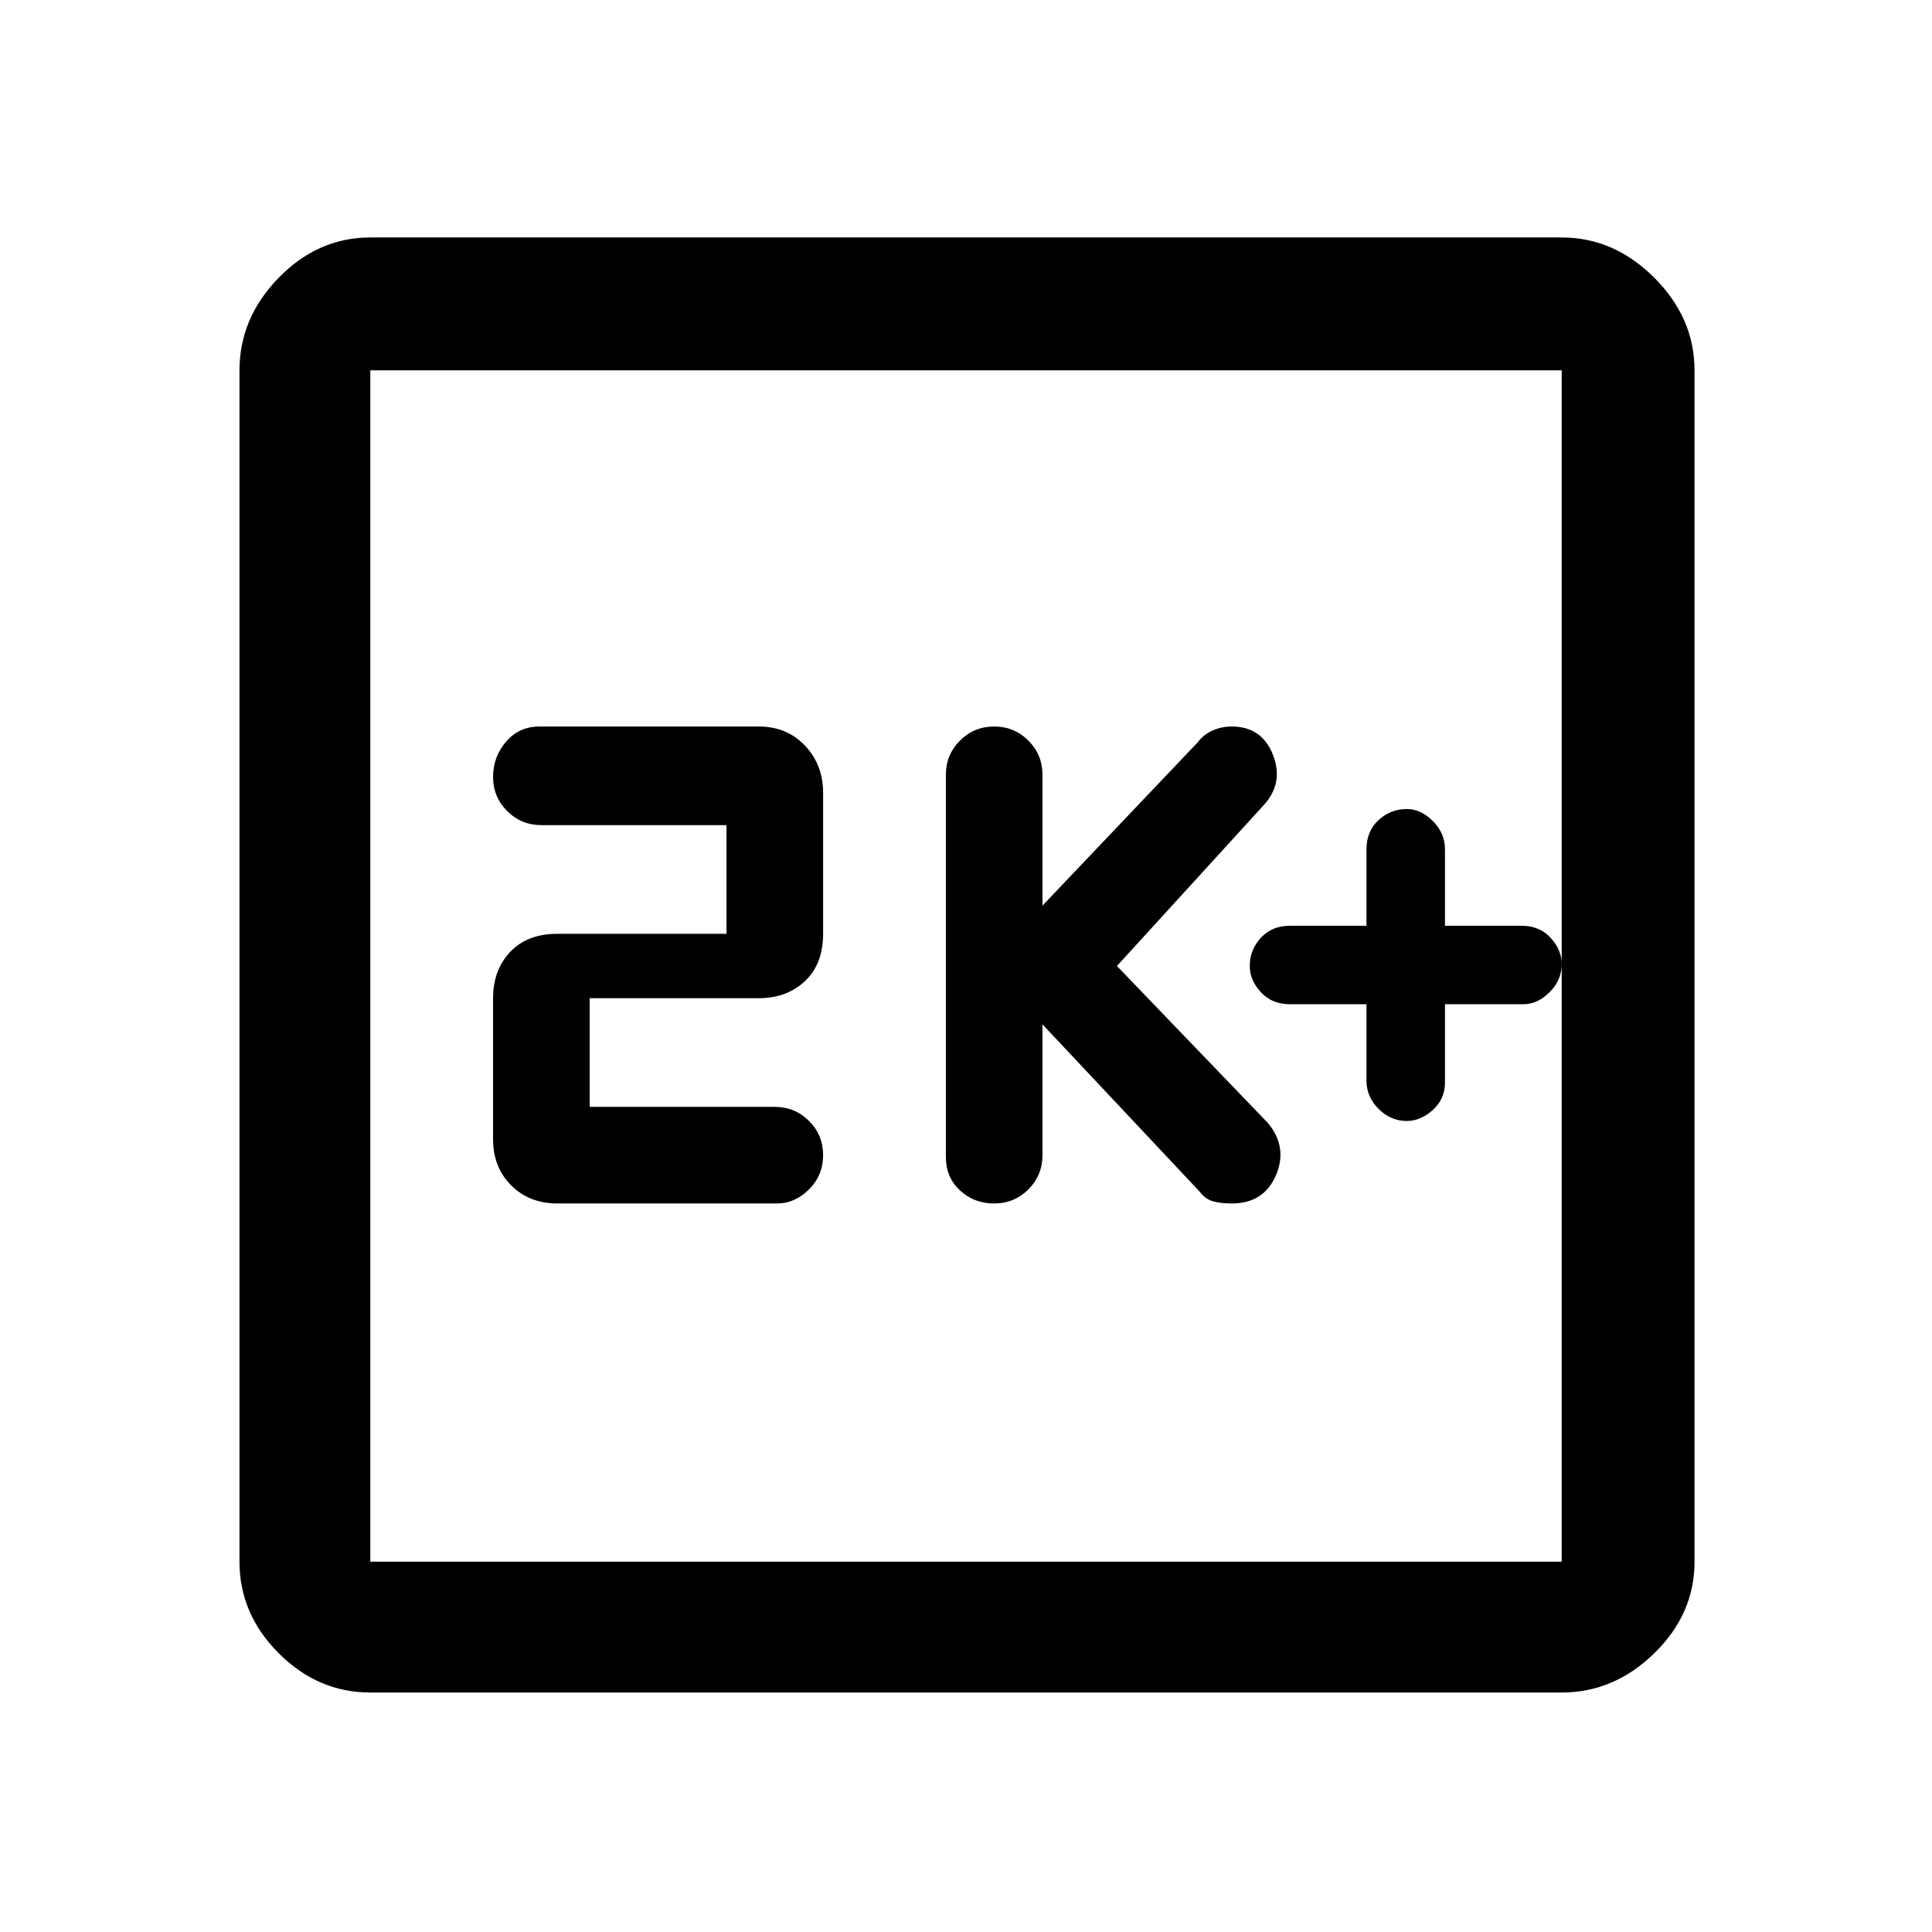 <svg xmlns="http://www.w3.org/2000/svg" height="48" width="48"><path d="M24.7 29.9Q25.2 29.9 25.55 29.55Q25.9 29.2 25.9 28.7V25.45L29.8 29.6Q29.95 29.8 30.15 29.85Q30.35 29.9 30.6 29.9Q31.4 29.9 31.7 29.2Q32 28.5 31.5 27.9L27.75 24L31.4 20Q31.9 19.45 31.625 18.75Q31.35 18.05 30.6 18.05Q30.35 18.05 30.125 18.15Q29.9 18.25 29.75 18.45L25.9 22.5V19.25Q25.9 18.75 25.55 18.4Q25.2 18.05 24.7 18.05Q24.2 18.05 23.85 18.4Q23.5 18.75 23.5 19.25V28.75Q23.5 29.25 23.85 29.575Q24.2 29.9 24.7 29.9ZM13.85 29.9H19.3Q19.75 29.9 20.1 29.55Q20.45 29.2 20.45 28.7Q20.45 28.2 20.1 27.85Q19.75 27.5 19.25 27.5H14.65V24.8H18.85Q19.55 24.8 20 24.375Q20.45 23.95 20.45 23.2V19.7Q20.45 19 20 18.525Q19.55 18.05 18.85 18.05H13.4Q12.9 18.05 12.575 18.425Q12.25 18.8 12.25 19.3Q12.25 19.8 12.6 20.15Q12.95 20.5 13.45 20.5H18.05V23.2H13.85Q13.1 23.2 12.675 23.65Q12.25 24.1 12.25 24.8V28.3Q12.25 29 12.7 29.45Q13.15 29.9 13.85 29.9ZM9.2 42.05Q7.9 42.05 6.925 41.075Q5.95 40.1 5.95 38.8V9.2Q5.95 7.9 6.925 6.9Q7.9 5.9 9.2 5.9H38.8Q40.1 5.9 41.1 6.9Q42.1 7.9 42.1 9.2V38.8Q42.1 40.1 41.1 41.075Q40.1 42.05 38.8 42.05ZM9.2 38.8H38.8Q38.8 38.8 38.8 38.8Q38.8 38.8 38.8 38.8V9.2Q38.8 9.2 38.8 9.2Q38.8 9.2 38.8 9.2H9.2Q9.2 9.2 9.2 9.2Q9.2 9.2 9.2 9.2V38.8Q9.2 38.8 9.2 38.8Q9.2 38.8 9.2 38.8ZM9.2 9.2Q9.2 9.2 9.2 9.2Q9.2 9.2 9.2 9.2V38.8Q9.2 38.8 9.2 38.8Q9.2 38.8 9.2 38.8Q9.2 38.8 9.2 38.8Q9.2 38.8 9.2 38.8V9.2Q9.2 9.2 9.2 9.2Q9.2 9.2 9.2 9.2ZM34.95 27.85Q35.3 27.85 35.6 27.575Q35.9 27.3 35.9 26.9V24.95H37.85Q38.2 24.95 38.5 24.65Q38.8 24.35 38.8 23.95Q38.8 23.6 38.525 23.3Q38.25 23 37.8 23H35.9V21.1Q35.9 20.7 35.6 20.4Q35.3 20.1 34.95 20.1Q34.55 20.1 34.25 20.375Q33.95 20.65 33.95 21.1V23H32.05Q31.6 23 31.325 23.3Q31.05 23.6 31.05 24Q31.05 24.35 31.325 24.65Q31.6 24.95 32.05 24.95H33.95V26.85Q33.95 27.25 34.25 27.55Q34.55 27.85 34.95 27.85Z"/></svg>
